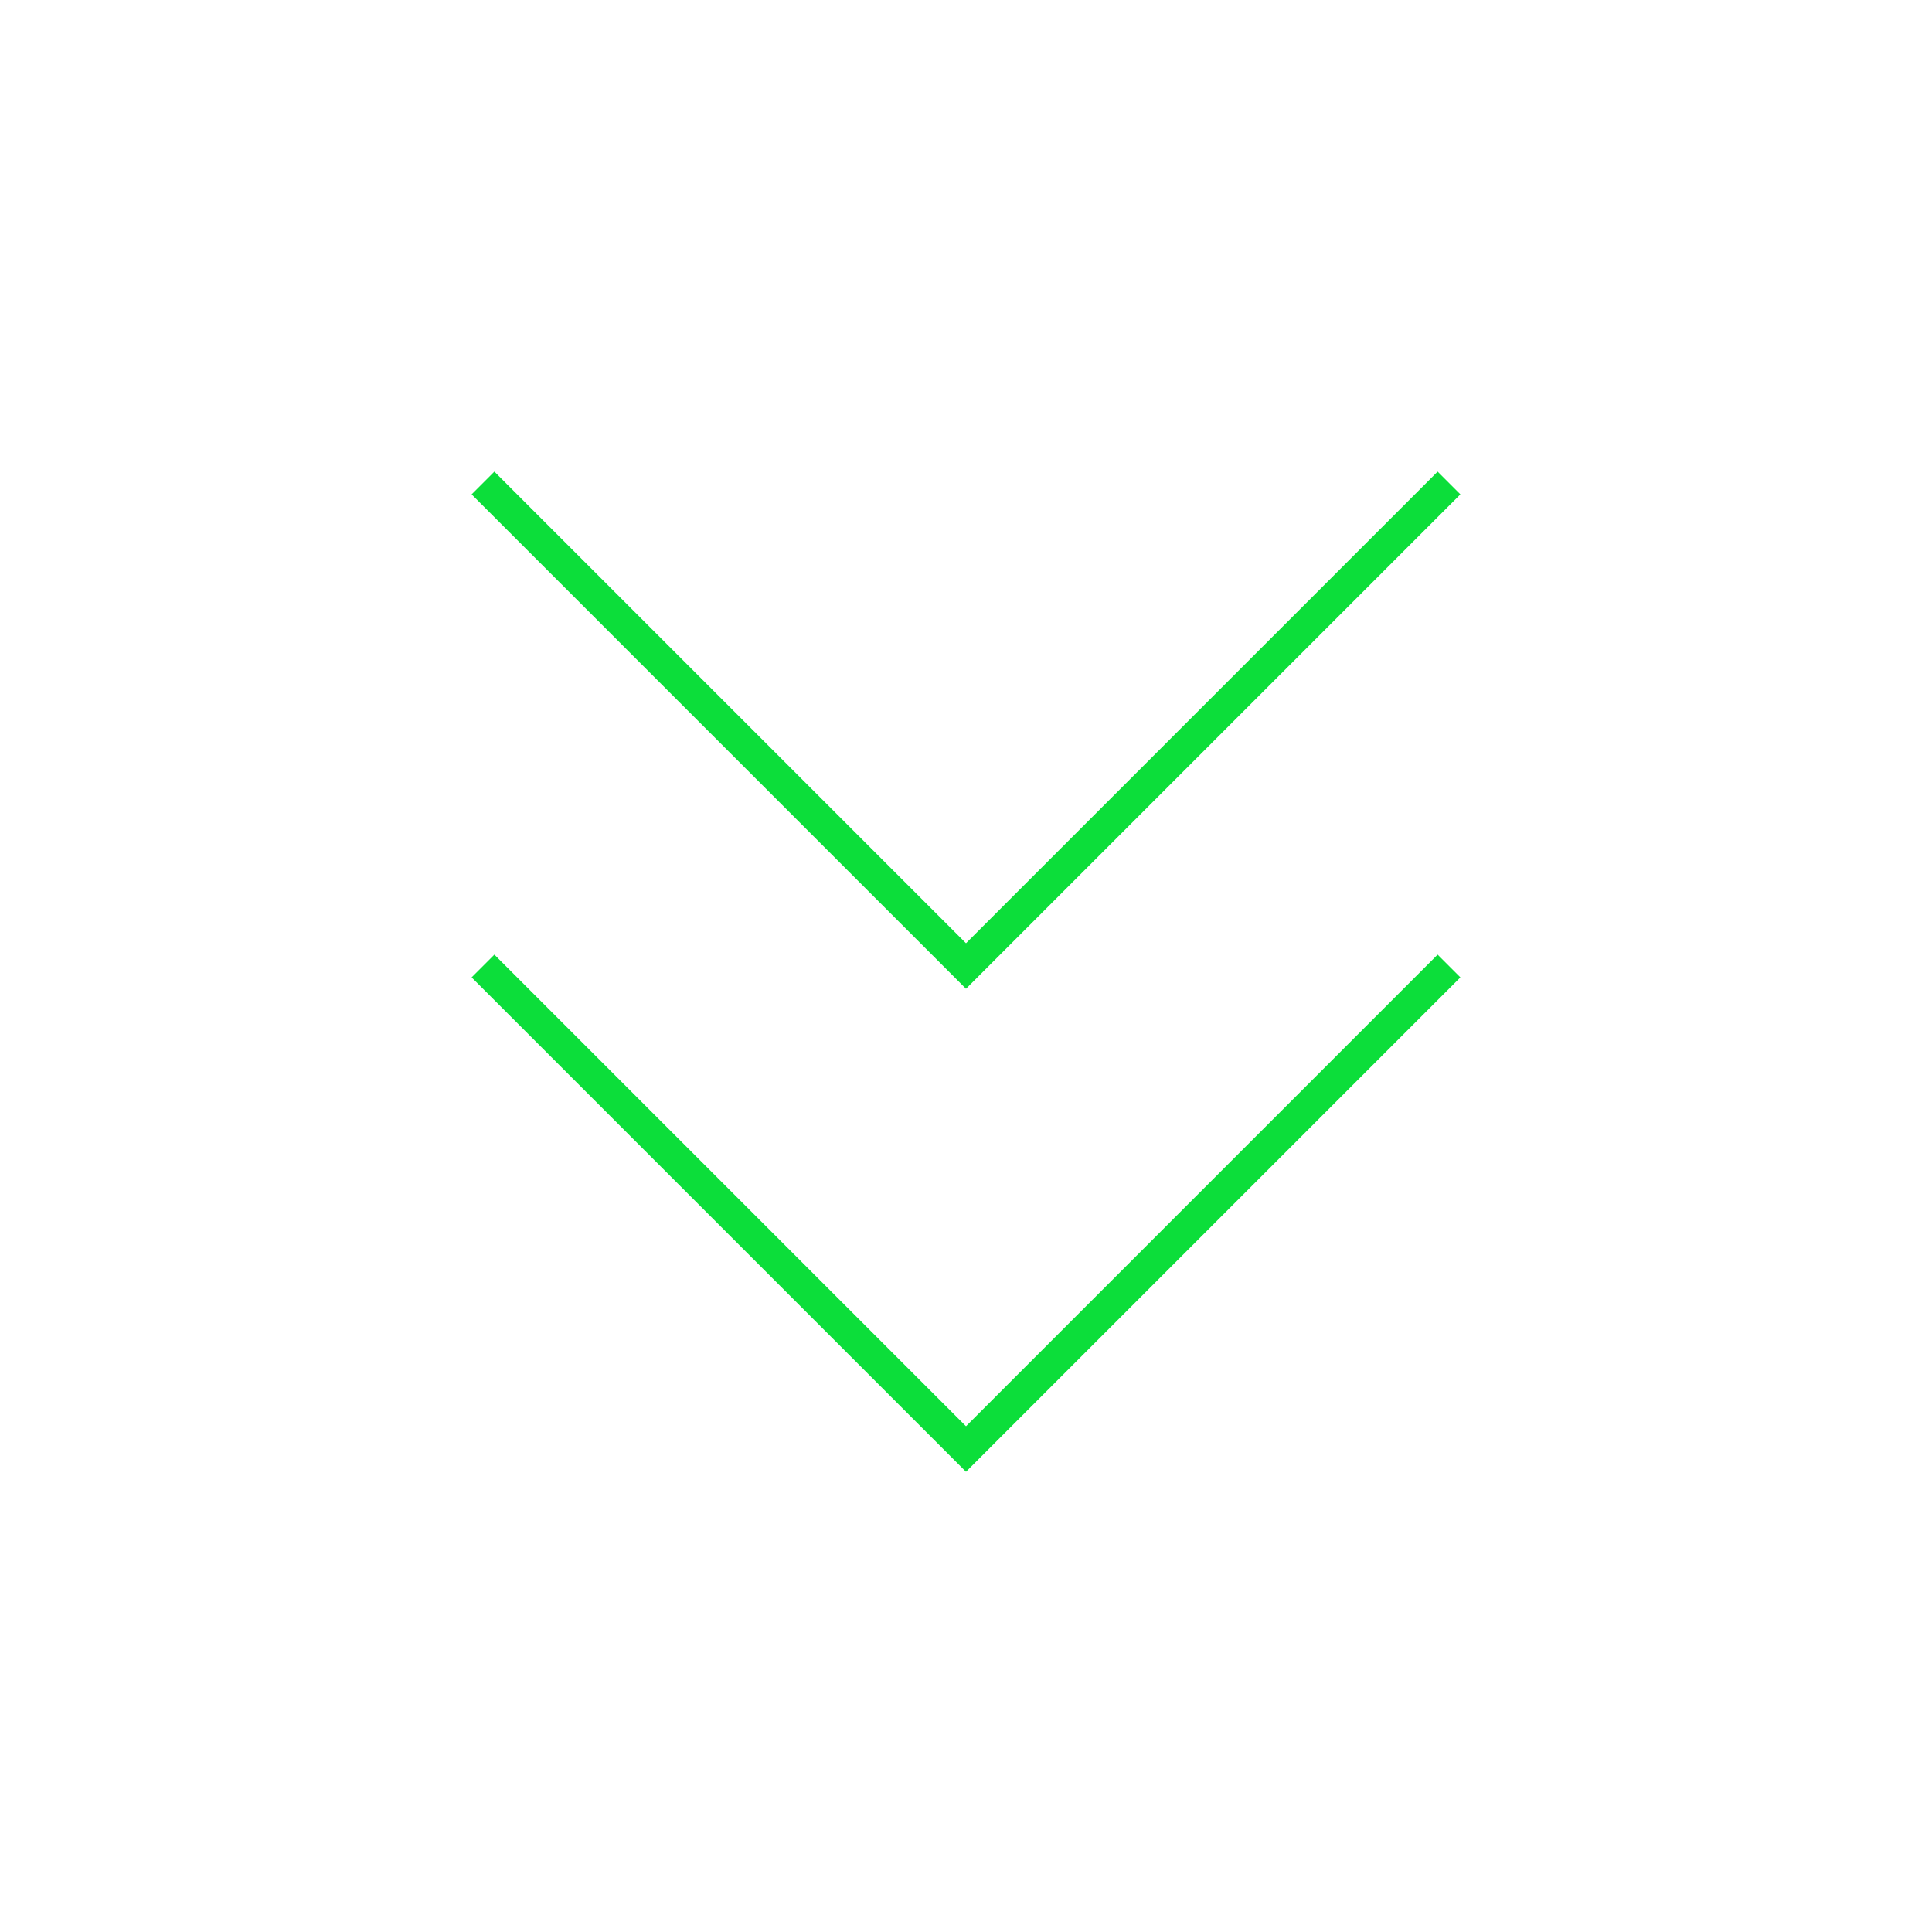 <svg width="120" height="120" viewBox="0 0 120 120" fill="none" xmlns="http://www.w3.org/2000/svg">
<path d="M30 60L60 90L90 60" stroke="#0CDE3A" stroke-width="2"/>
<path d="M30 30L60 60L90 30" stroke="#0CDE3A" stroke-width="2"/>
</svg>
